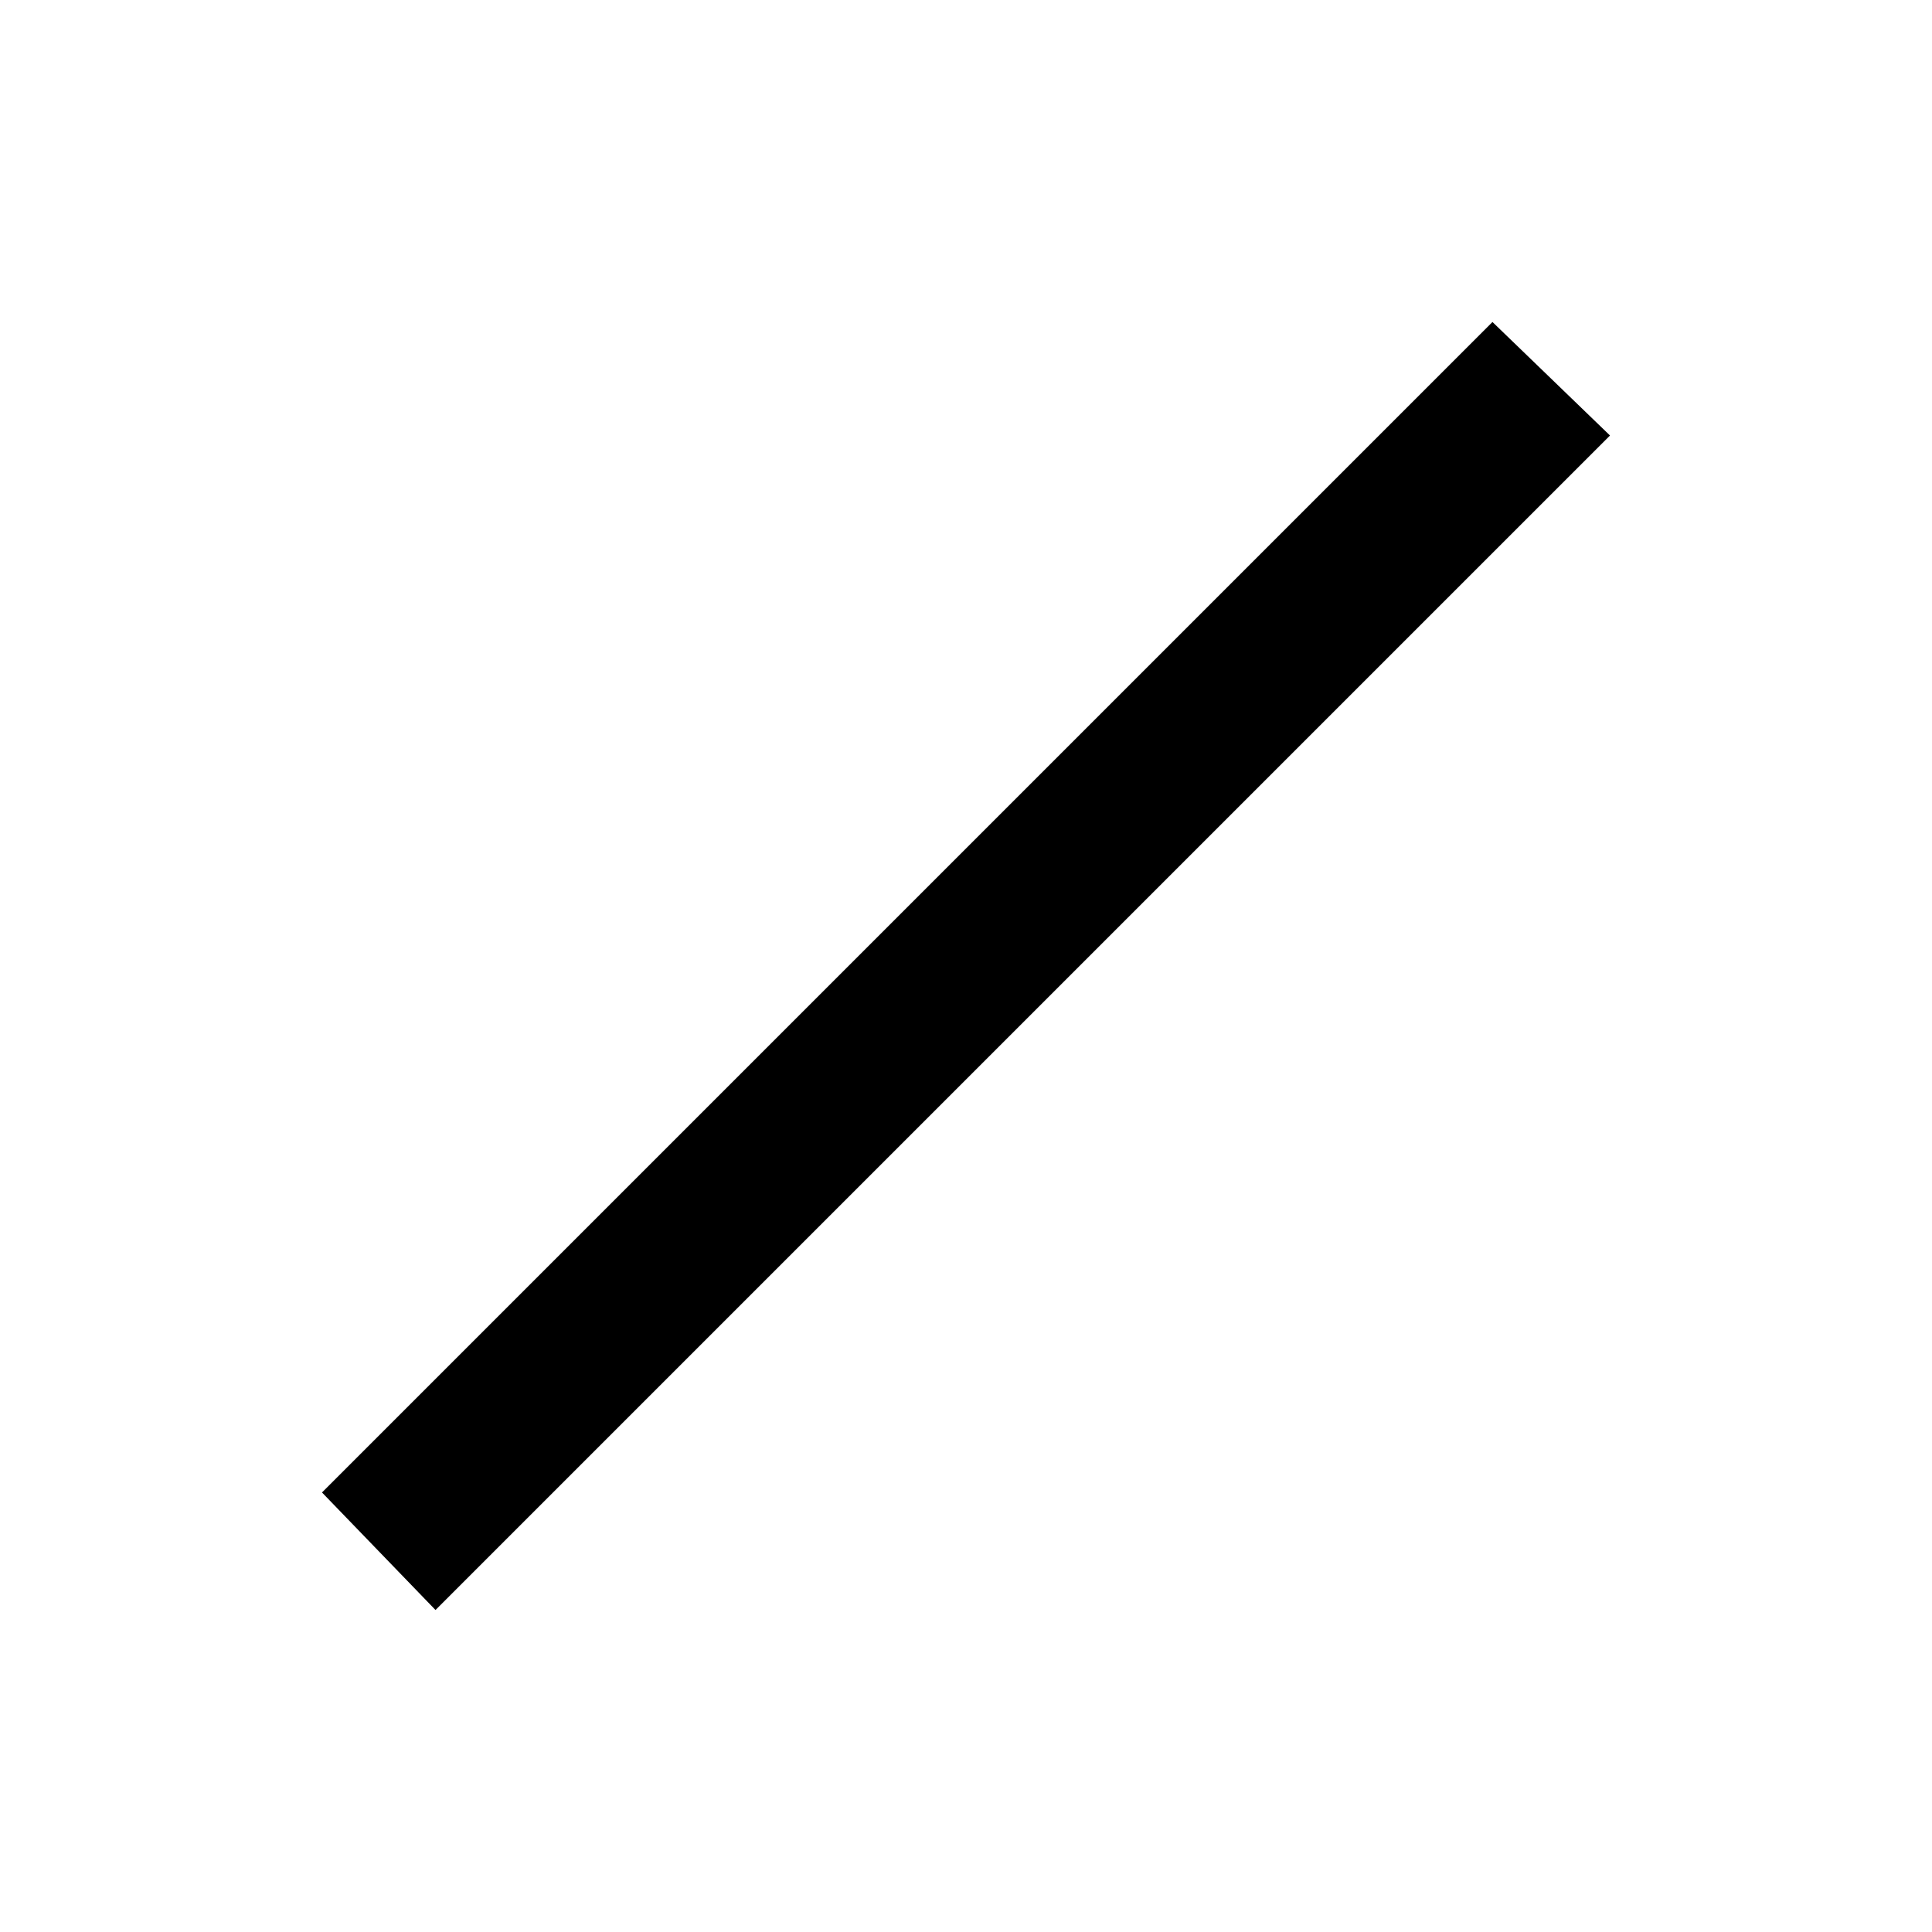 <svg xmlns="http://www.w3.org/2000/svg" viewBox="0 0 24 24"><defs><style>.cls-1{fill:none;}</style></defs><g id="Layer_2" data-name="Layer 2"><g id="UI_Outline" data-name="UI Outline"><g id="slash"><rect class="cls-1" width="24" height="24"/><path d="M5.41,20,4,18.54,18.54,4,20,5.41Z"/></g></g></g></svg>